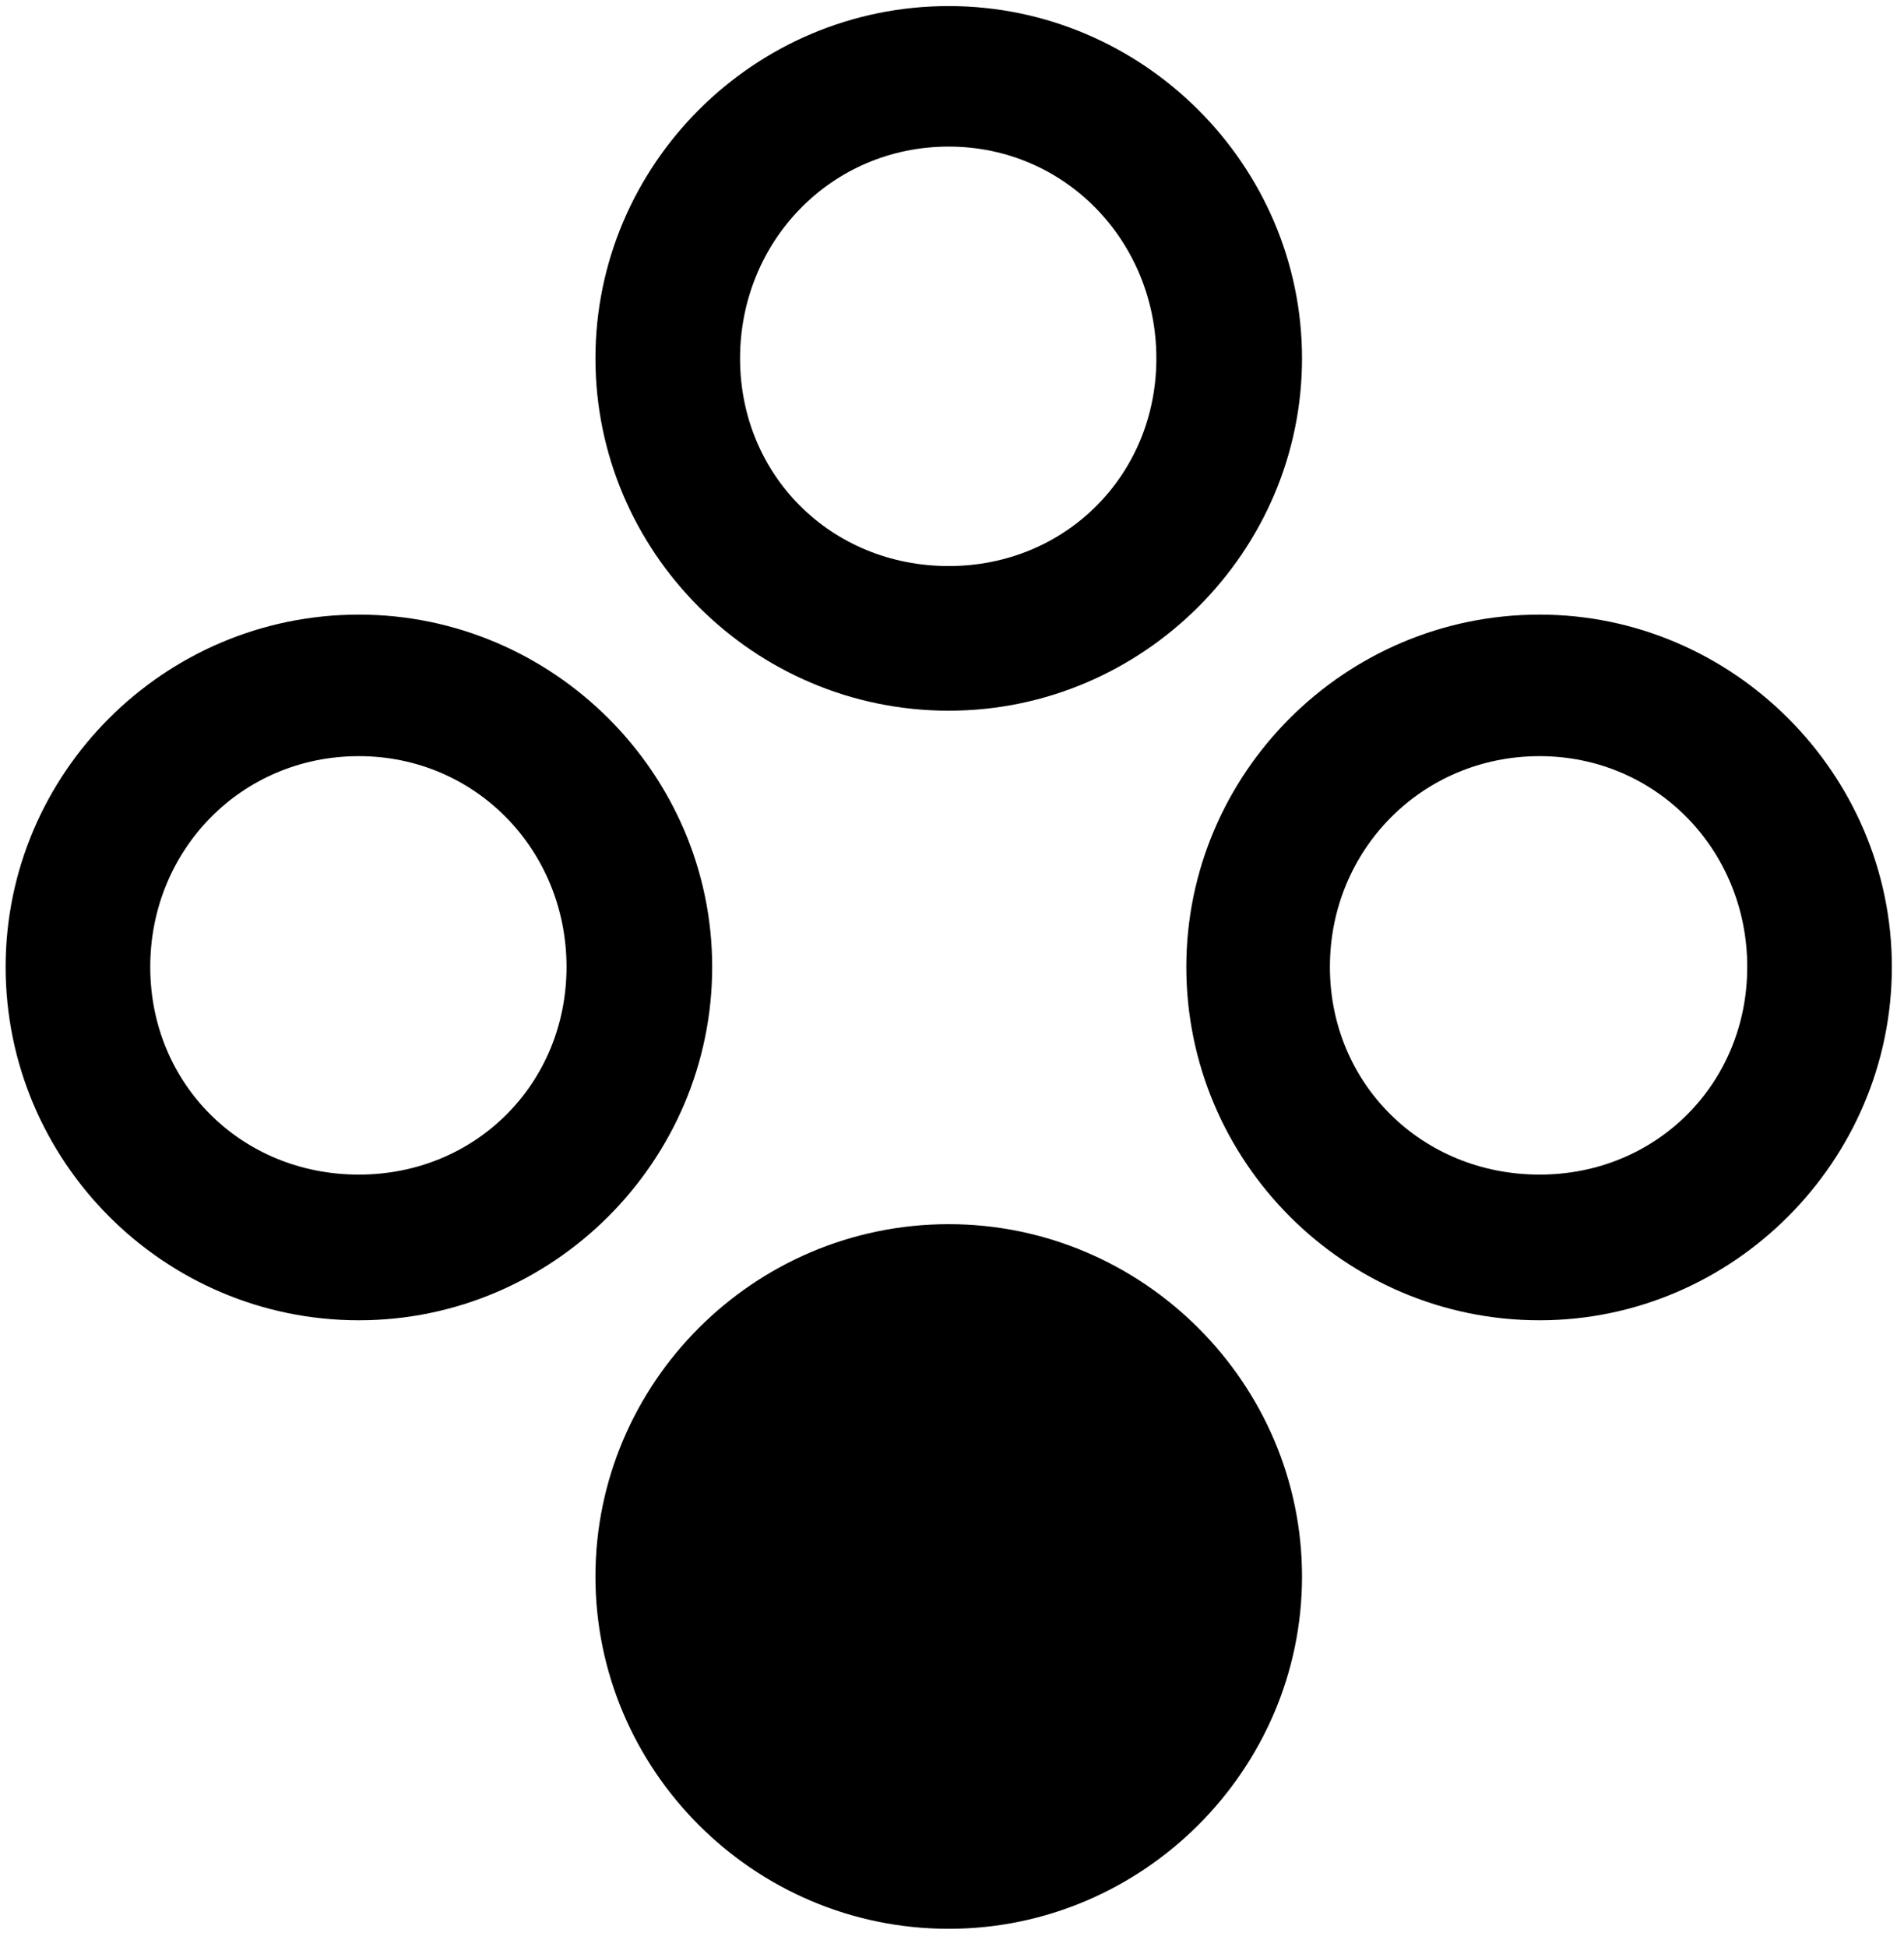 <svg width="90" height="92" viewBox="0 0 90 92" fill="none" xmlns="http://www.w3.org/2000/svg">
<path d="M44.846 33.588C54.025 33.588 61.545 26.068 61.545 16.938C61.545 7.807 54.025 0.287 44.846 0.287C35.617 0.287 28.146 7.807 28.146 16.938C28.146 26.068 35.617 33.588 44.846 33.588ZM44.846 26.752C39.279 26.752 34.982 22.455 34.982 16.938C34.982 11.42 39.279 6.928 44.846 6.928C50.363 6.928 54.66 11.42 54.66 16.938C54.66 22.455 50.363 26.752 44.846 26.752ZM16.965 62.397C26.145 62.397 33.664 54.877 33.664 45.697C33.664 36.566 26.145 29.047 16.965 29.047C7.736 29.047 0.266 36.566 0.266 45.697C0.266 54.877 7.736 62.397 16.965 62.397ZM72.775 62.397C81.906 62.397 89.426 54.877 89.426 45.697C89.426 36.566 81.906 29.047 72.775 29.047C63.547 29.047 56.076 36.566 56.076 45.697C56.076 54.877 63.547 62.397 72.775 62.397ZM16.965 55.512C11.399 55.512 7.102 51.215 7.102 45.697C7.102 40.18 11.399 35.736 16.965 35.736C22.482 35.736 26.779 40.18 26.779 45.697C26.779 51.215 22.482 55.512 16.965 55.512ZM72.775 55.512C67.209 55.512 62.863 51.215 62.863 45.697C62.863 40.18 67.209 35.736 72.775 35.736C78.293 35.736 82.59 40.18 82.59 45.697C82.59 51.215 78.293 55.512 72.775 55.512ZM44.846 91.156C54.025 91.156 61.545 83.637 61.545 74.506C61.545 65.375 54.025 57.855 44.846 57.855C35.617 57.855 28.146 65.375 28.146 74.506C28.146 83.637 35.617 91.156 44.846 91.156Z" fill="black"/>
</svg>
